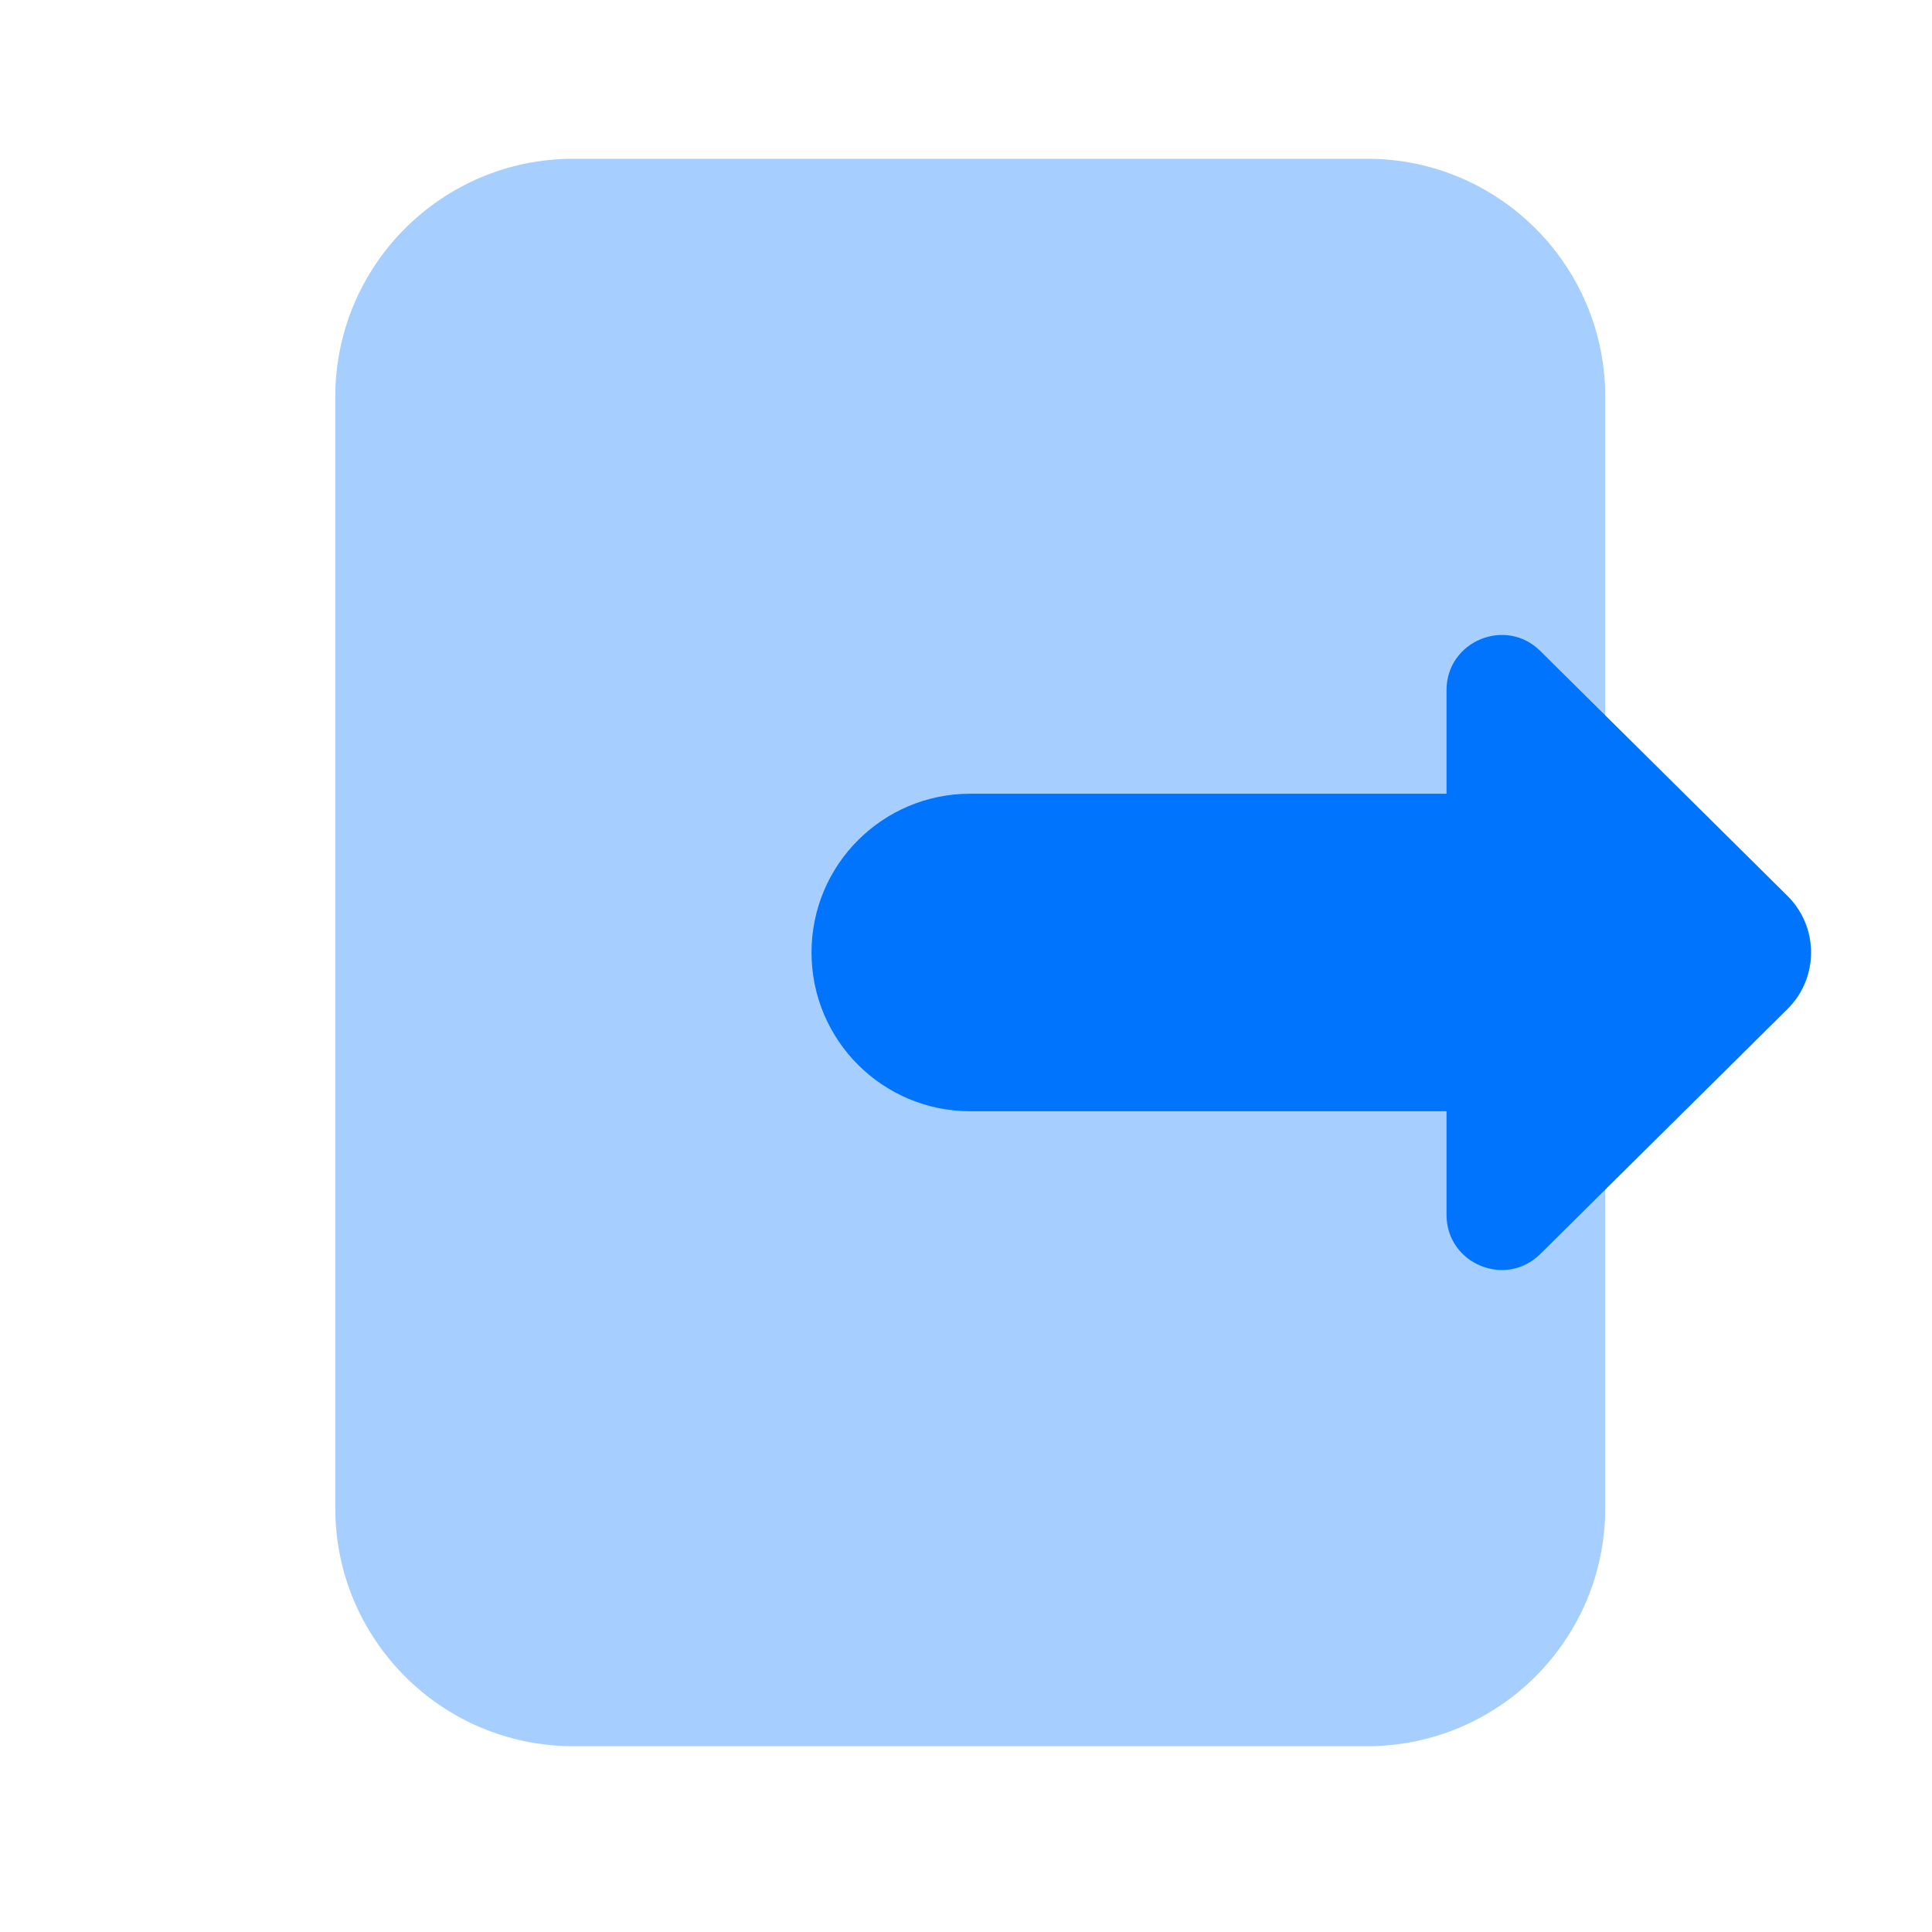 <svg width="46" height="46" viewBox="0 0 46 46" fill="none" xmlns="http://www.w3.org/2000/svg">
<path opacity="0.35" d="M32.551 41.576H13.652C10.521 41.576 7.983 39.038 7.983 35.907V9.449C7.983 6.318 10.521 3.78 13.652 3.78H32.551C35.682 3.78 38.22 6.318 38.22 9.449V35.907C38.22 39.038 35.682 41.576 32.551 41.576Z" fill="#0074FD"/>
<path fill-rule="evenodd" clip-rule="evenodd" d="M36.674 29.856C35.847 30.676 34.441 30.09 34.441 28.924V26.458H23.102C21.013 26.458 19.322 24.766 19.322 22.678C19.322 20.59 21.013 18.898 23.102 18.898H34.441V16.432C34.441 15.268 35.847 14.68 36.674 15.5L42.559 21.331C43.308 22.073 43.308 23.283 42.559 24.025L36.674 29.856Z" fill="#0074FD"/>
</svg>
